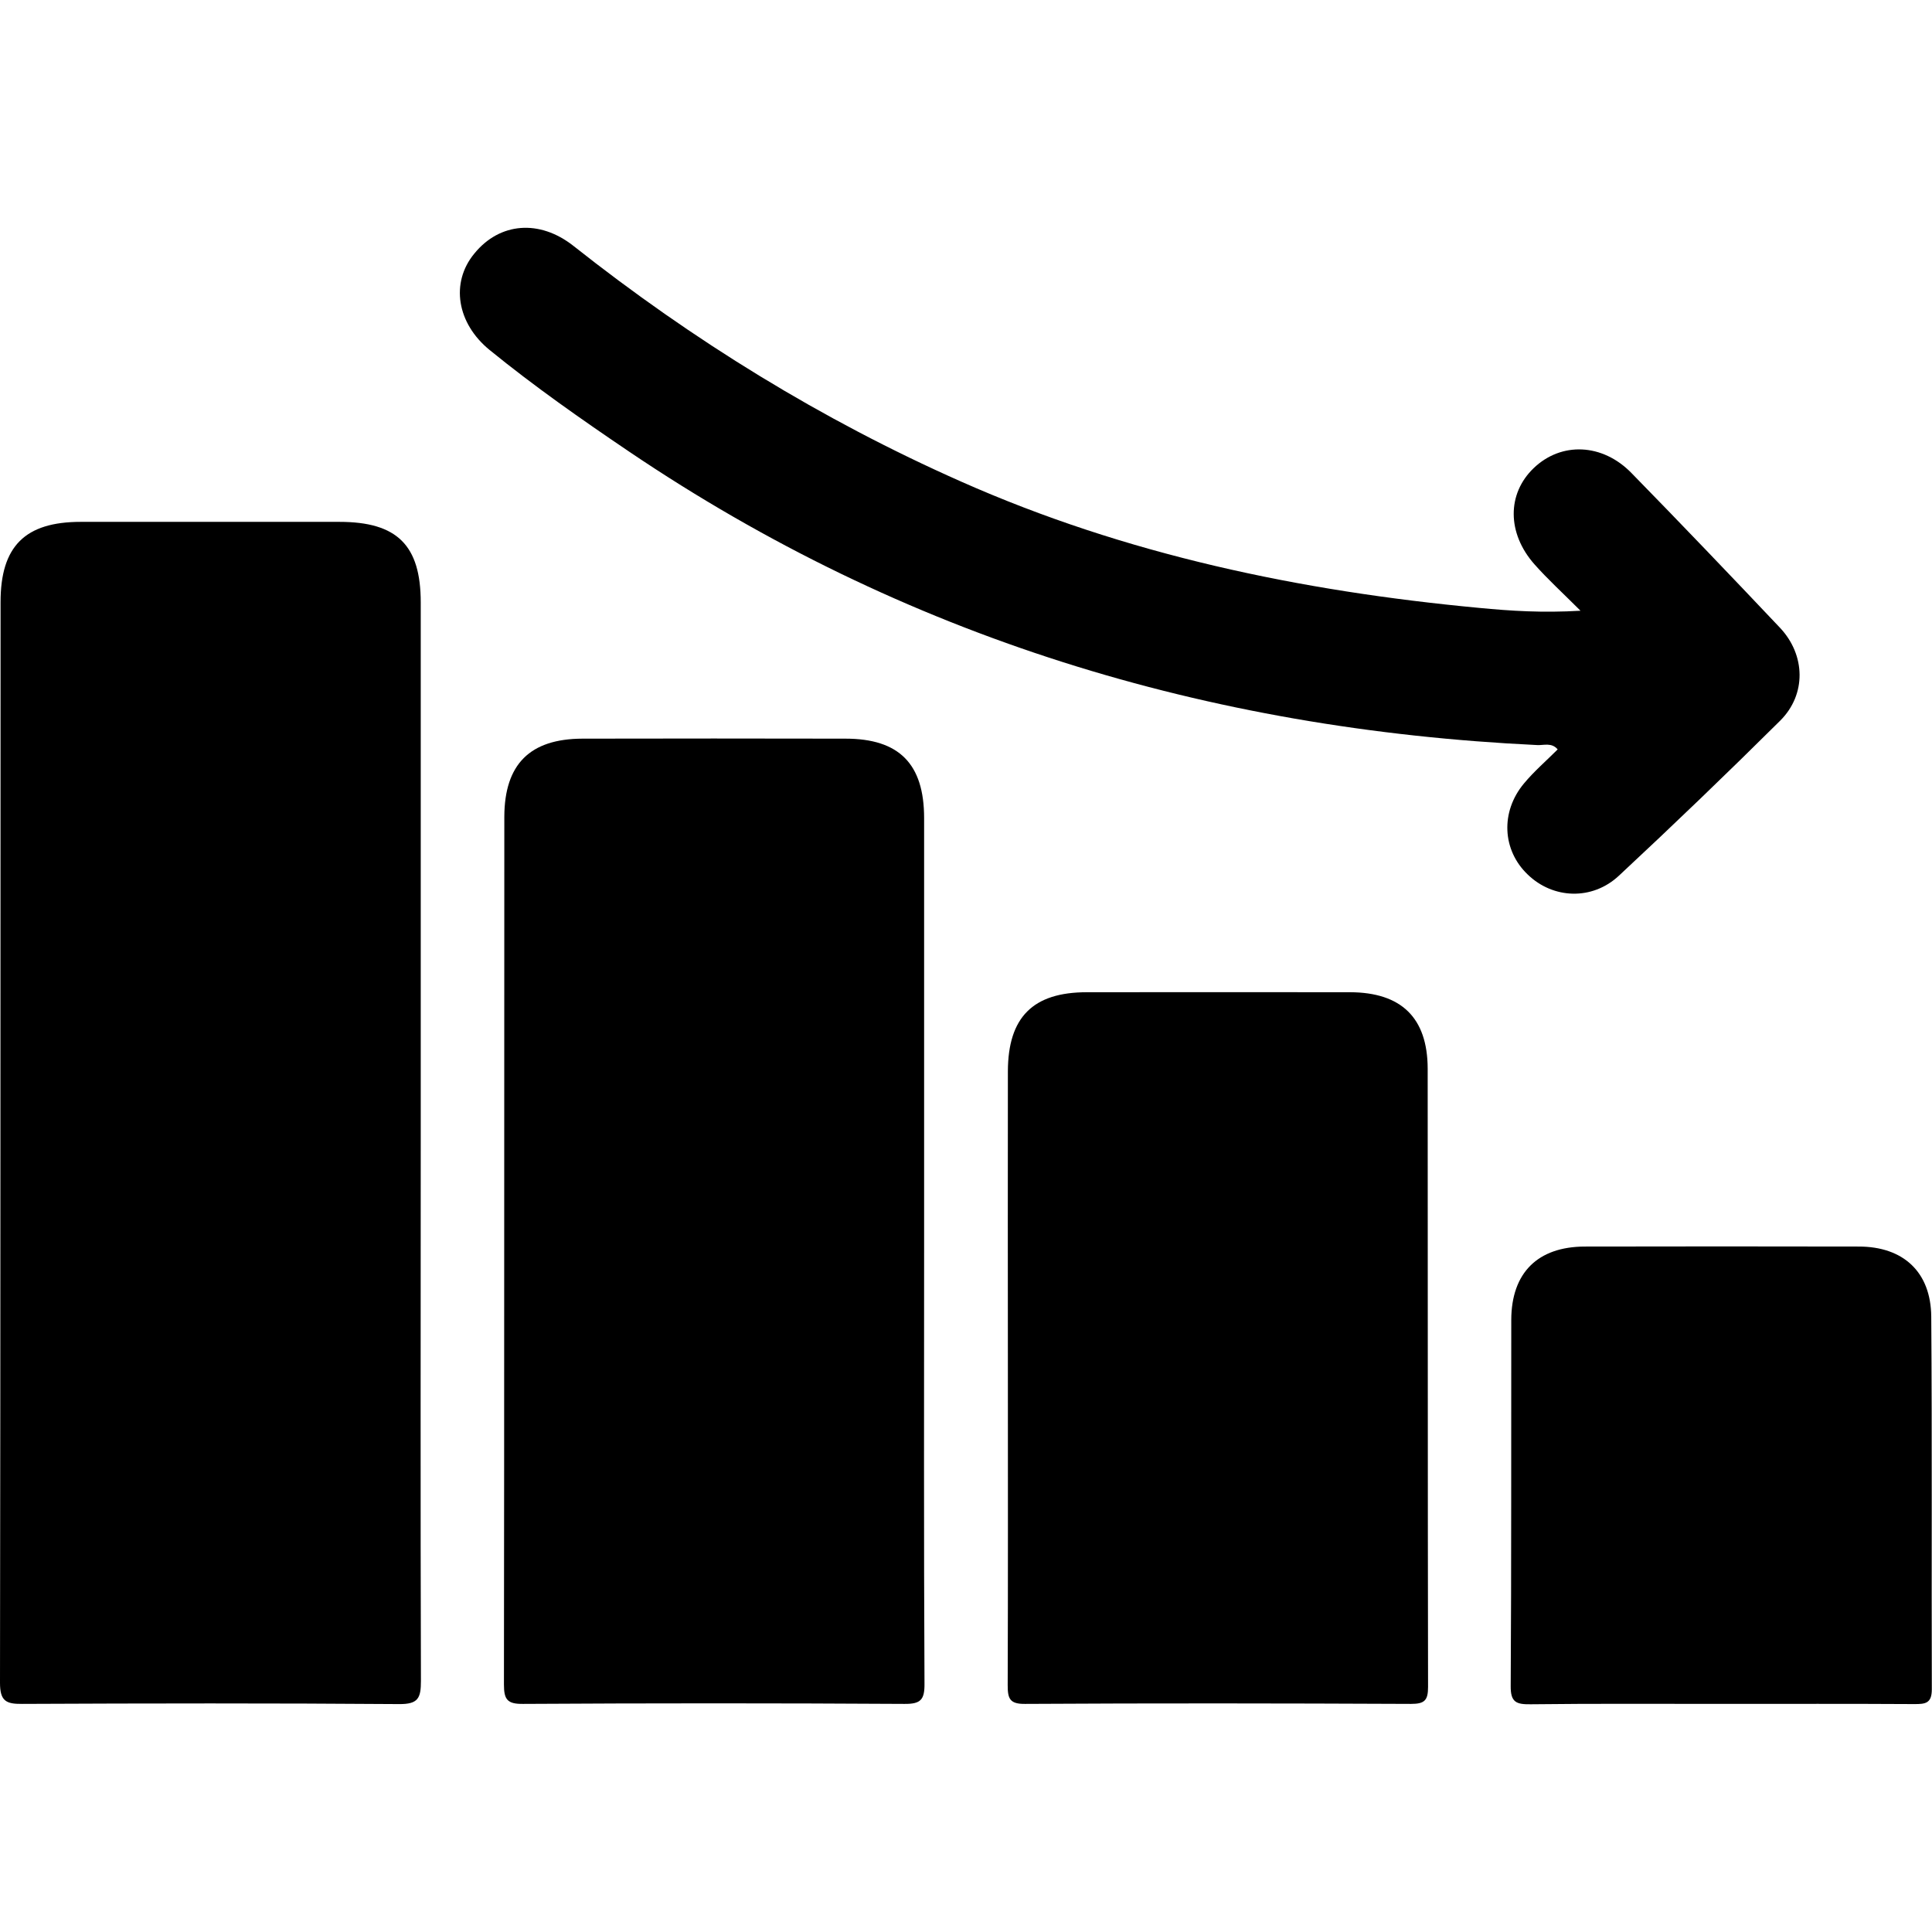 <?xml version="1.0" encoding="utf-8"?>
<!-- Generator: Adobe Illustrator 24.1.3, SVG Export Plug-In . SVG Version: 6.00 Build 0)  -->
<svg version="1.1" id="图层_1" xmlns="http://www.w3.org/2000/svg" xmlns:xlink="http://www.w3.org/1999/xlink" x="0px" y="0px"
	 viewBox="0 0 1024 1024" style="enable-background:new 0 0 1024 1024;" xml:space="preserve">
<g>
	<path d="M223,602.8c0-94.5,0-189,0-283.5c0-30.3-12.5-42.7-43.1-42.7c-45.7,0-91.4,0-137.1,0c-29.5,0-42.5,12.9-42.5,42.5
		C0.2,510.1,0.3,701,0,891.9c0,9.6,3.1,11.3,11.7,11.2c66.6-0.3,133.2-0.4,199.8,0.1c10.2,0.1,11.6-3.2,11.6-12.3
		C222.8,794.9,223,698.8,223,602.8z"/>
	<path d="M489.8,660.1c0-75.5,0-151,0-226.5c0-28.7-13.2-42.1-41.7-42.1c-46.5-0.1-92.9-0.1-139.4,0c-27.8,0.1-41.3,13.5-41.4,41.4
		c-0.1,153.3,0,306.6-0.2,459.9c0,7.9,1.7,10.4,10.1,10.3c67.4-0.4,134.7-0.4,202.1,0c8.7,0.1,10.8-2.2,10.7-10.8
		C489.6,815,489.8,737.5,489.8,660.1z"/>
	<path d="M715.6,525.9c-46.5-0.1-93,0-139.5,0c-28.6,0-41.8,13.2-41.9,41.9c-0.1,53.1,0,106.2,0,159.2c0,55.4,0.1,110.8-0.1,166.2
		c0,7,1,10,9.2,9.9c68.2-0.4,136.4-0.3,204.6,0c7.2,0,9-1.9,9-9c-0.2-109.3-0.1-218.5-0.2-327.8C756.6,539.4,742.7,526,715.6,525.9z
		"/>
	<path d="M259.5,185.5c23.7,19.3,48.7,36.8,74,53.9C479,337.7,640.2,386.6,814.7,394.9c3.5,0.2,7.7-1.5,10.9,2.3
		c-6.1,6.1-12.6,11.7-17.9,18.1c-12.5,15-11.5,35.3,2,48.2c13.4,13,34.2,13.9,48.4,0.6c28.9-26.9,57.4-54.3,85.4-82.1
		c14-13.9,13.5-34.8,0-49.2c-26.1-27.6-52.3-55-78.8-82.1c-15.4-15.8-37.2-16.6-51.8-2.6c-14.2,13.6-14.2,34.5,0.4,51
		c7.1,8,15,15.2,24.4,24.6c-20.2,1.2-37,0.1-53.7-1.5c-94.8-8.9-187.3-28.2-274.7-67c-73.8-32.7-142.1-74.8-205.4-124.9
		c-17.9-14.1-39-12.5-52.5,4.1C238.6,149.9,242.2,171.4,259.5,185.5z"/>
	<path d="M1023.6,697.8c-0.2-23.6-14.8-37.1-38.4-37.1c-48.4-0.1-96.8-0.1-145.3,0c-24.9,0.1-38.8,13.9-38.9,38.8
		c-0.1,64.7,0.1,129.4-0.3,194.1c-0.1,8.7,3,9.8,10.6,9.7c33.7-0.4,67.4-0.2,101.1-0.2c34.1,0,68.2-0.1,102.3,0.1
		c5.7,0,9.2-0.3,9.2-7.8C1023.7,829.4,1024.1,763.6,1023.6,697.8z"/>
</g>
</svg>
